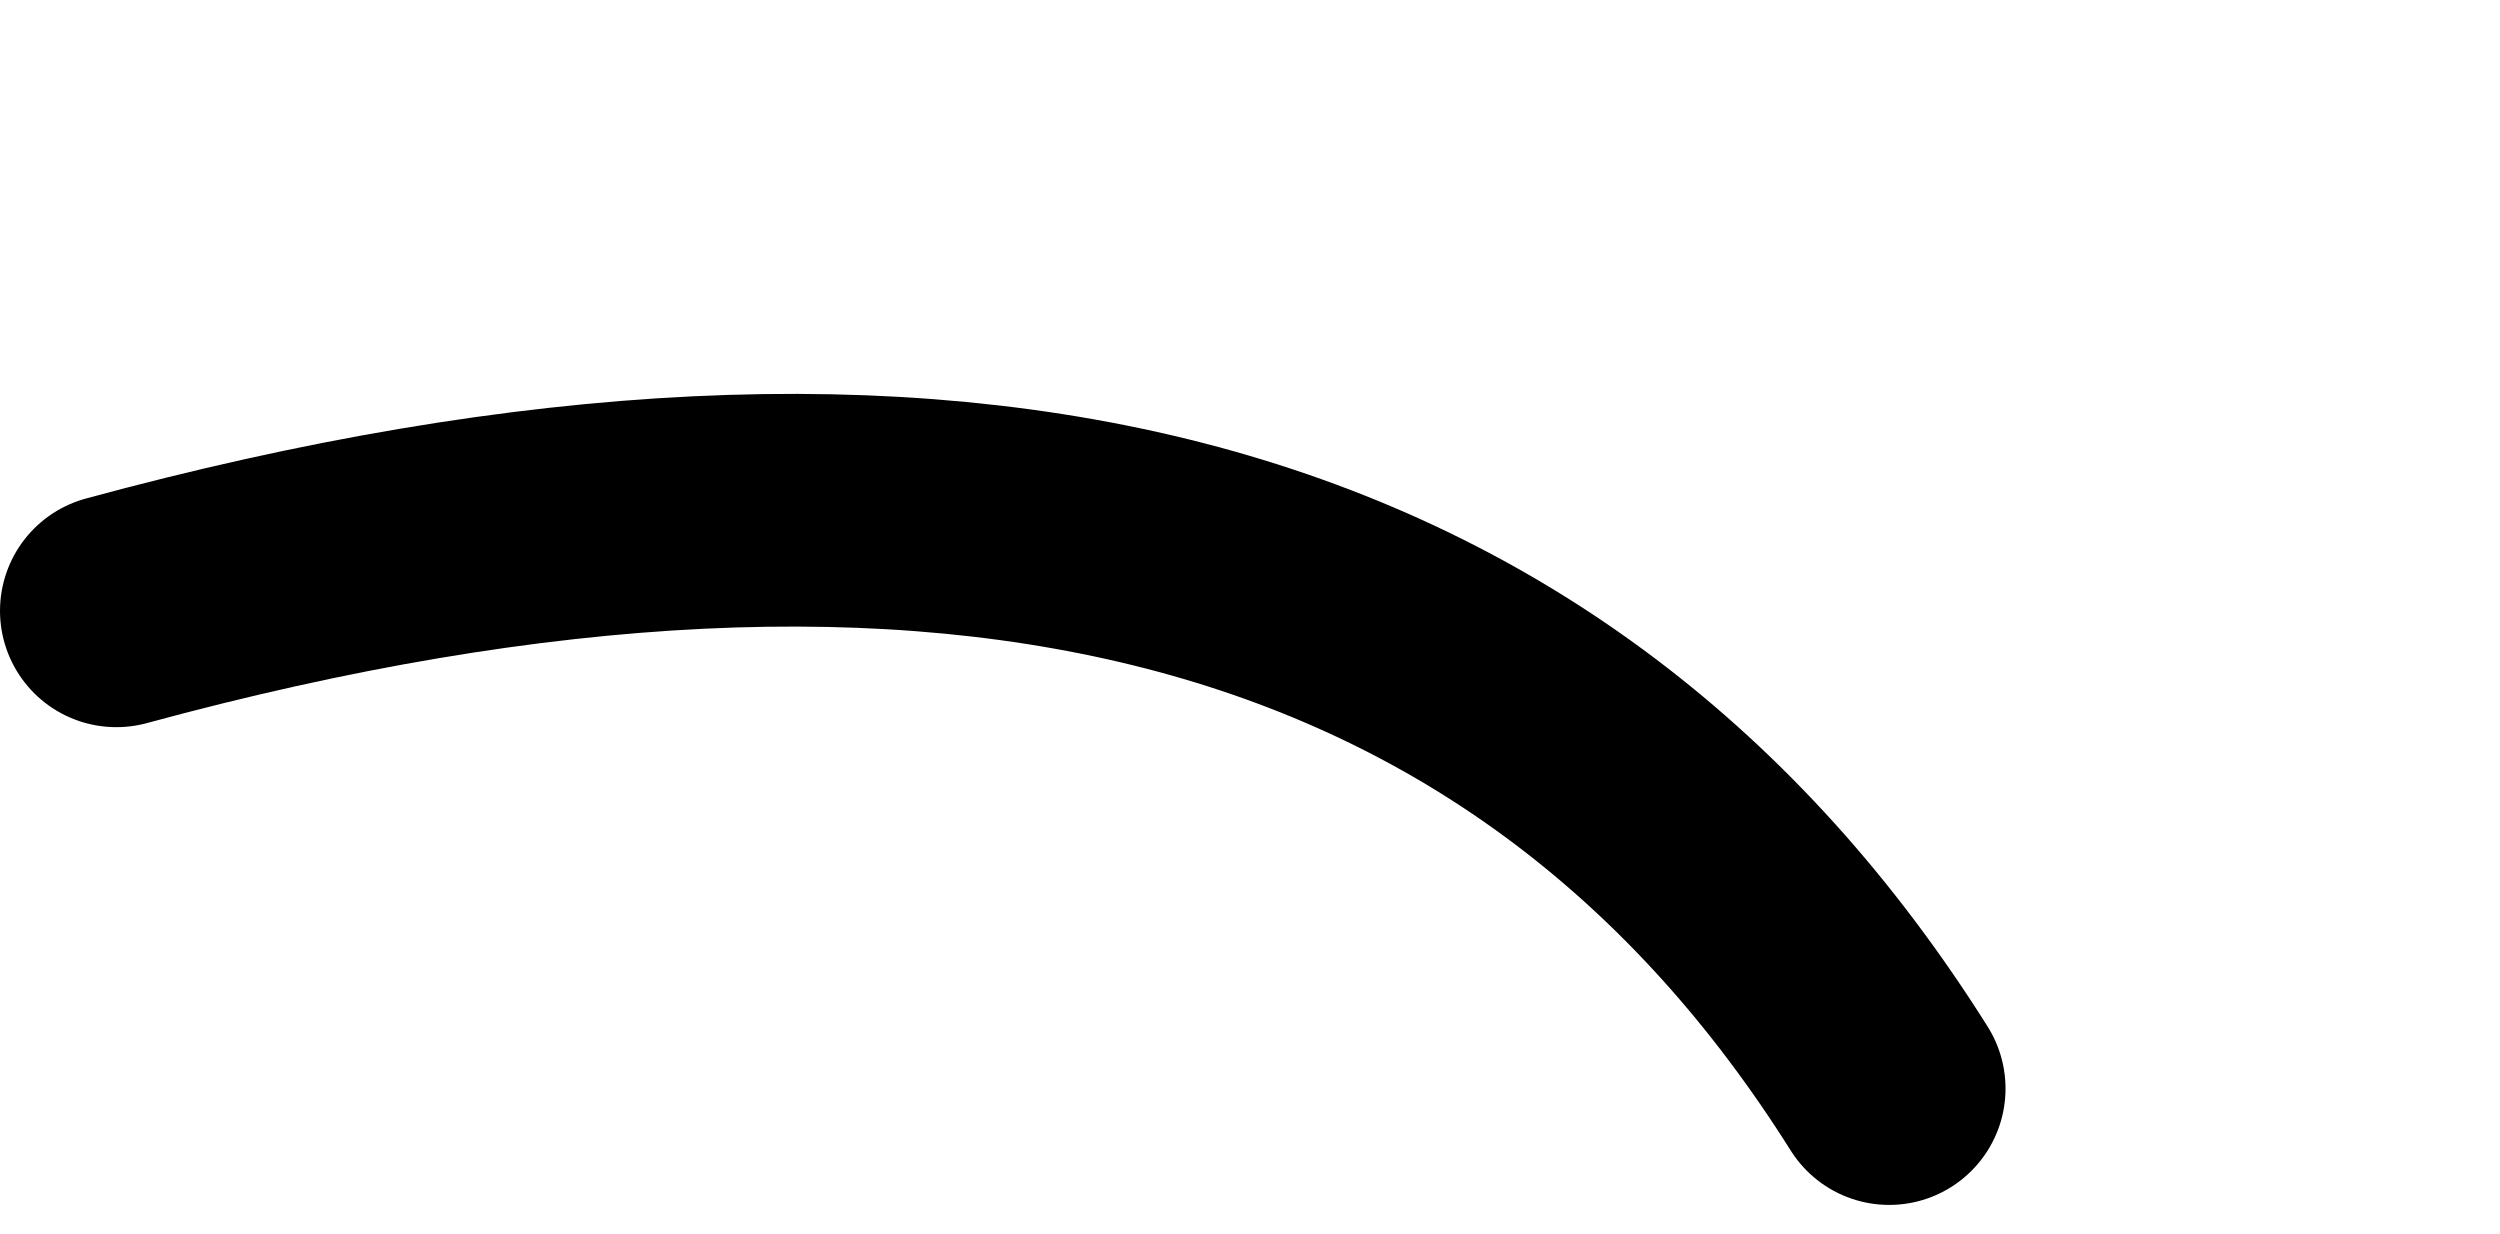 <?xml version="1.0" encoding="UTF-8" standalone="no"?>
<svg xmlns:ffdec="https://www.free-decompiler.com/flash" xmlns:xlink="http://www.w3.org/1999/xlink" ffdec:objectType="morphshape" height="84.85px" width="171.9px" xmlns="http://www.w3.org/2000/svg">
  <g transform="matrix(1.0, 0.0, 0.0, 1.0, -152.75, -150.05)">
    <path d="M160.75 192.05 Q247.2 168.55 282.65 224.9" fill="none" stroke="#000000" stroke-linecap="round" stroke-linejoin="round" stroke-width="16.0">
      <animate attributeName="stroke" dur="2s" repeatCount="indefinite" values="#000000;#000001"/>
      <animate attributeName="stroke-width" dur="2s" repeatCount="indefinite" values="16.0;16.0"/>
      <animate attributeName="fill-opacity" dur="2s" repeatCount="indefinite" values="1.0;1.0"/>
      <animate attributeName="d" dur="2s" repeatCount="indefinite" values="M160.75 192.05 Q247.2 168.55 282.65 224.9;M273.8 158.05 Q309.05 168.2 316.65 226.9"/>
    </path>
  </g>
</svg>
